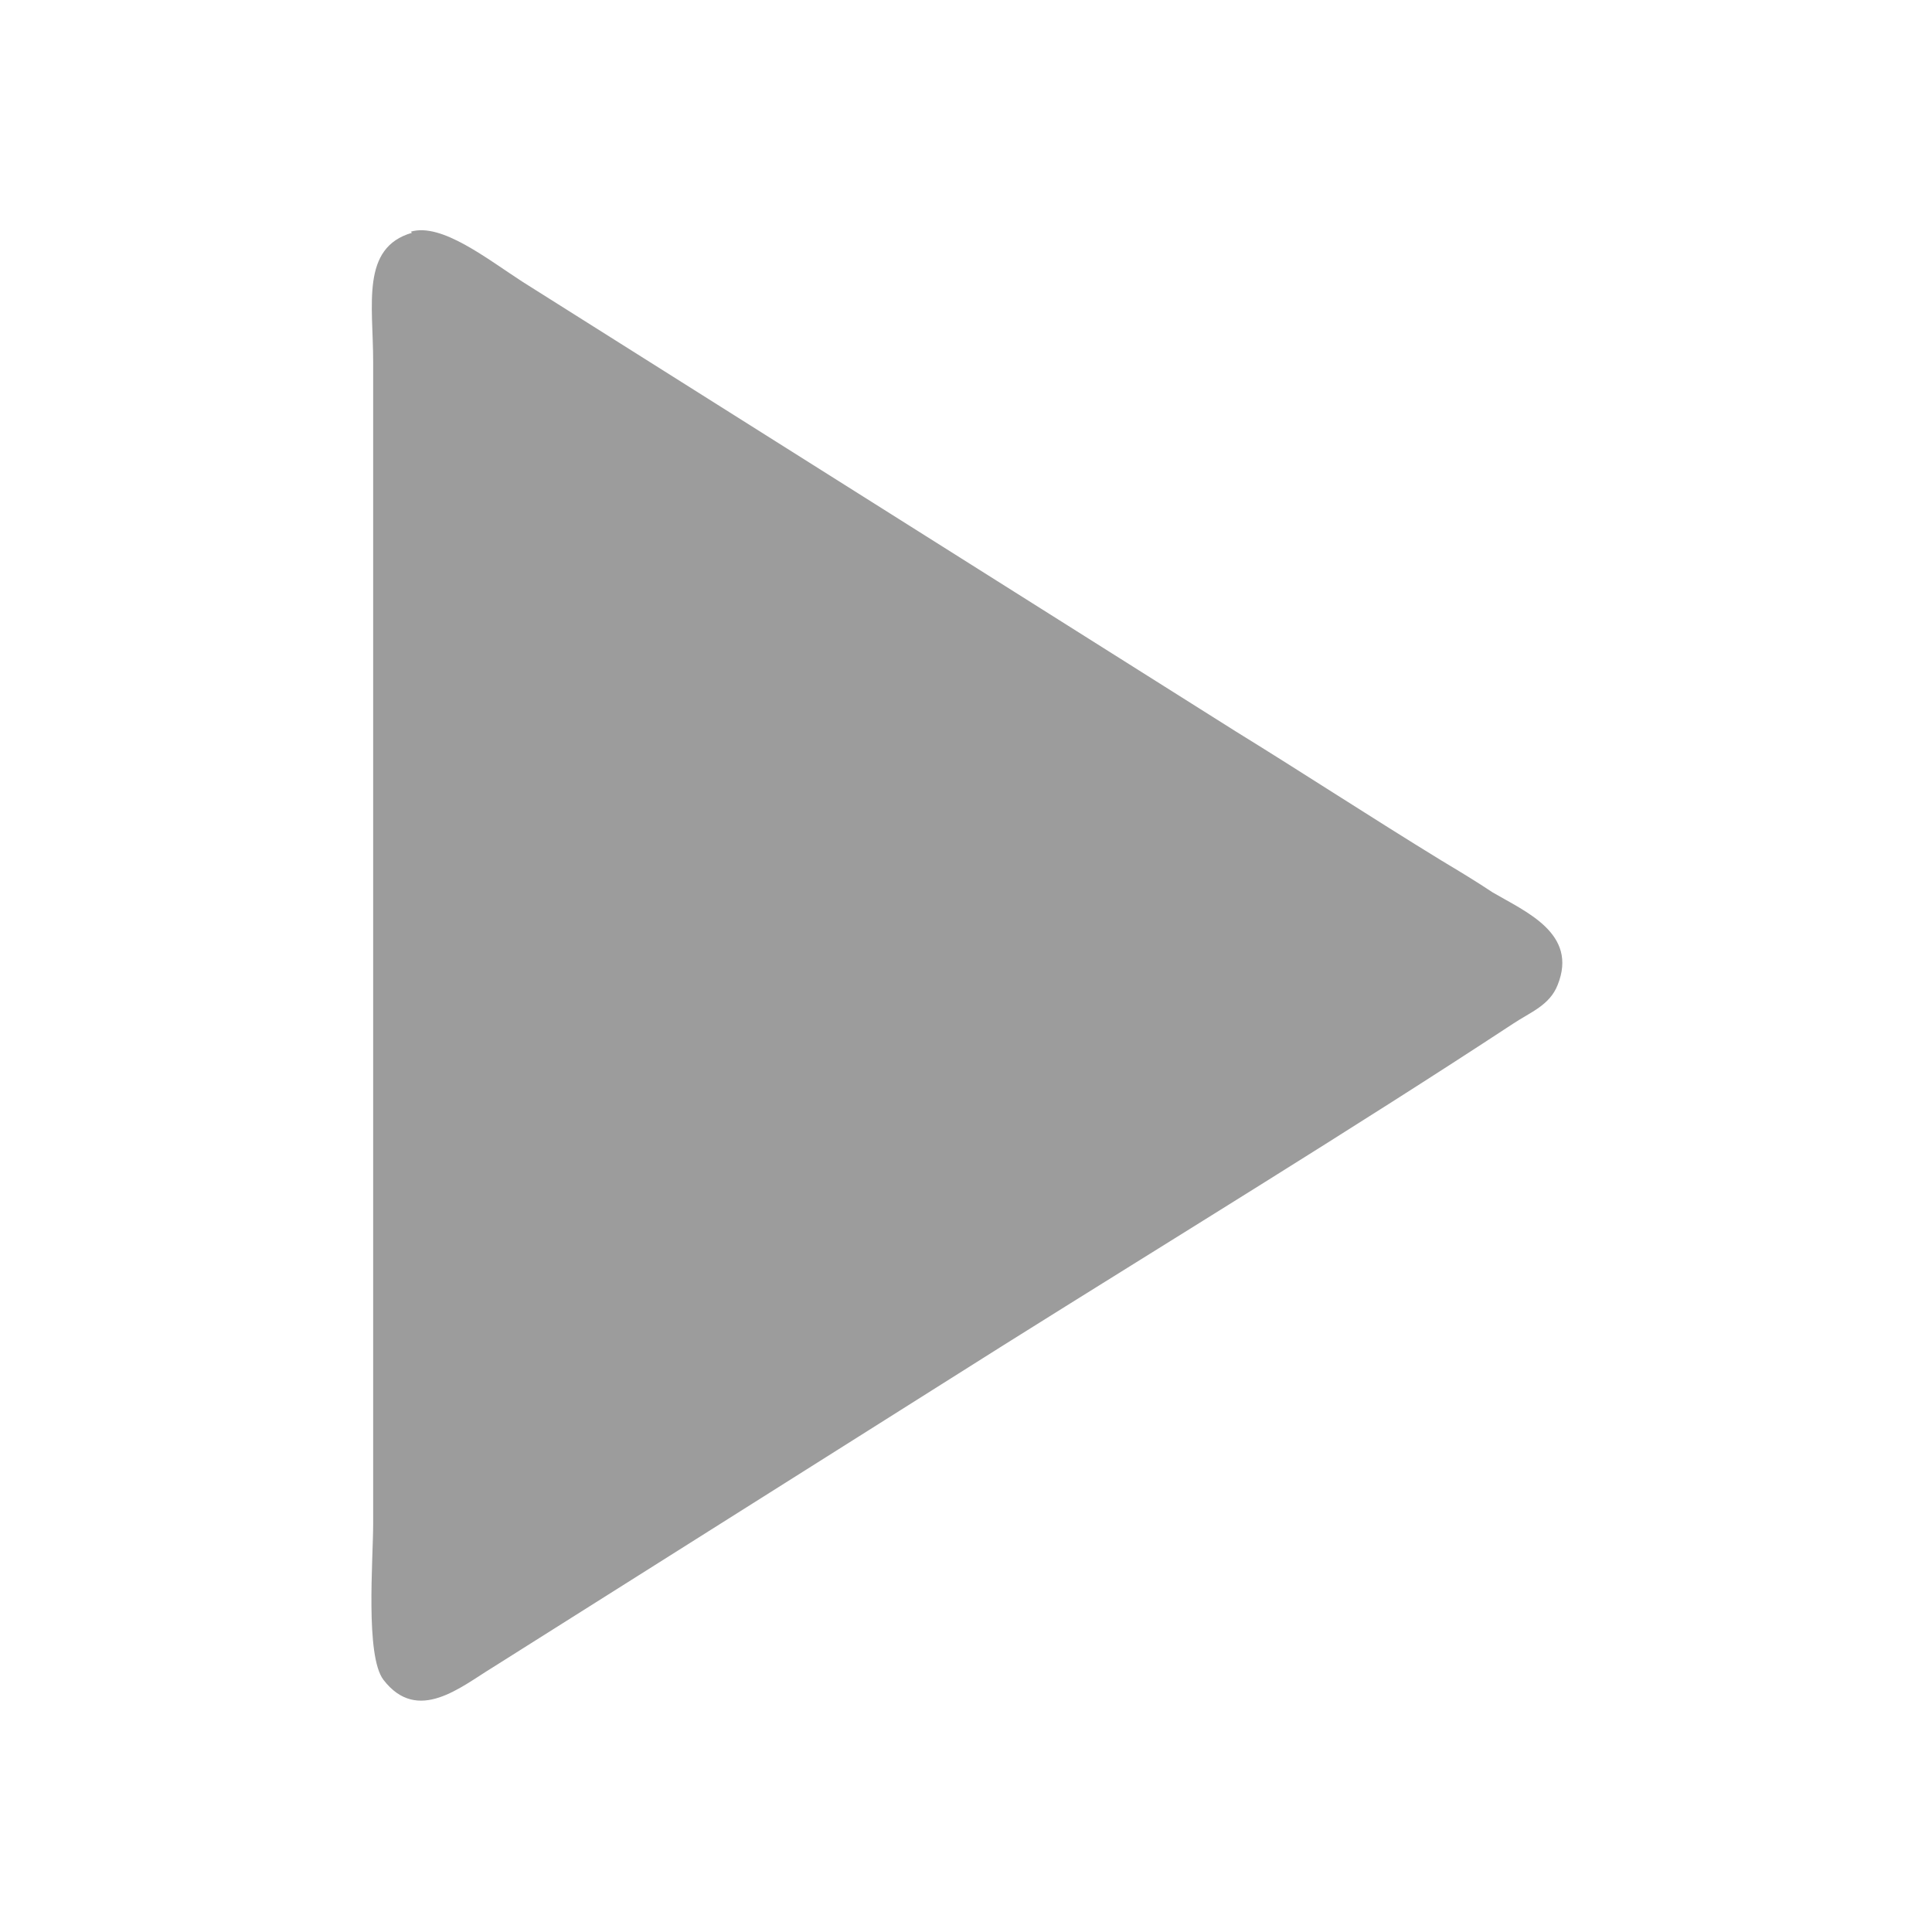 <?xml version="1.0" encoding="UTF-8"?>
<!DOCTYPE svg PUBLIC "-//W3C//DTD SVG 1.1//EN" "http://www.w3.org/Graphics/SVG/1.1/DTD/svg11.dtd">
<!-- Creator: CorelDRAW 2017 -->
<svg xmlns="http://www.w3.org/2000/svg" xml:space="preserve" width="16.933mm" height="16.933mm" version="1.1" shape-rendering="geometricPrecision" text-rendering="geometricPrecision" image-rendering="optimizeQuality" fill-rule="evenodd" clip-rule="evenodd"
viewBox="0 0 1693 1693"
 xmlns:xlink="http://www.w3.org/1999/xlink">
 <g id="Camada_x0020_1">
  <path fill="#9C9C9C" d="M361 204c-45,13 -34,63 -34,113l0 1018c0,32 -7,116 9,137 30,39 68,6 96,-11l447 -282c145,-91 307,-190 447,-282 15,-10 32,-16 39,-34 18,-45 -28,-64 -57,-81 -15,-10 -30,-19 -45,-28 -62,-38 -120,-76 -180,-113l-625 -394c-31,-20 -71,-52 -98,-44z"/>
 </g>
</svg>

